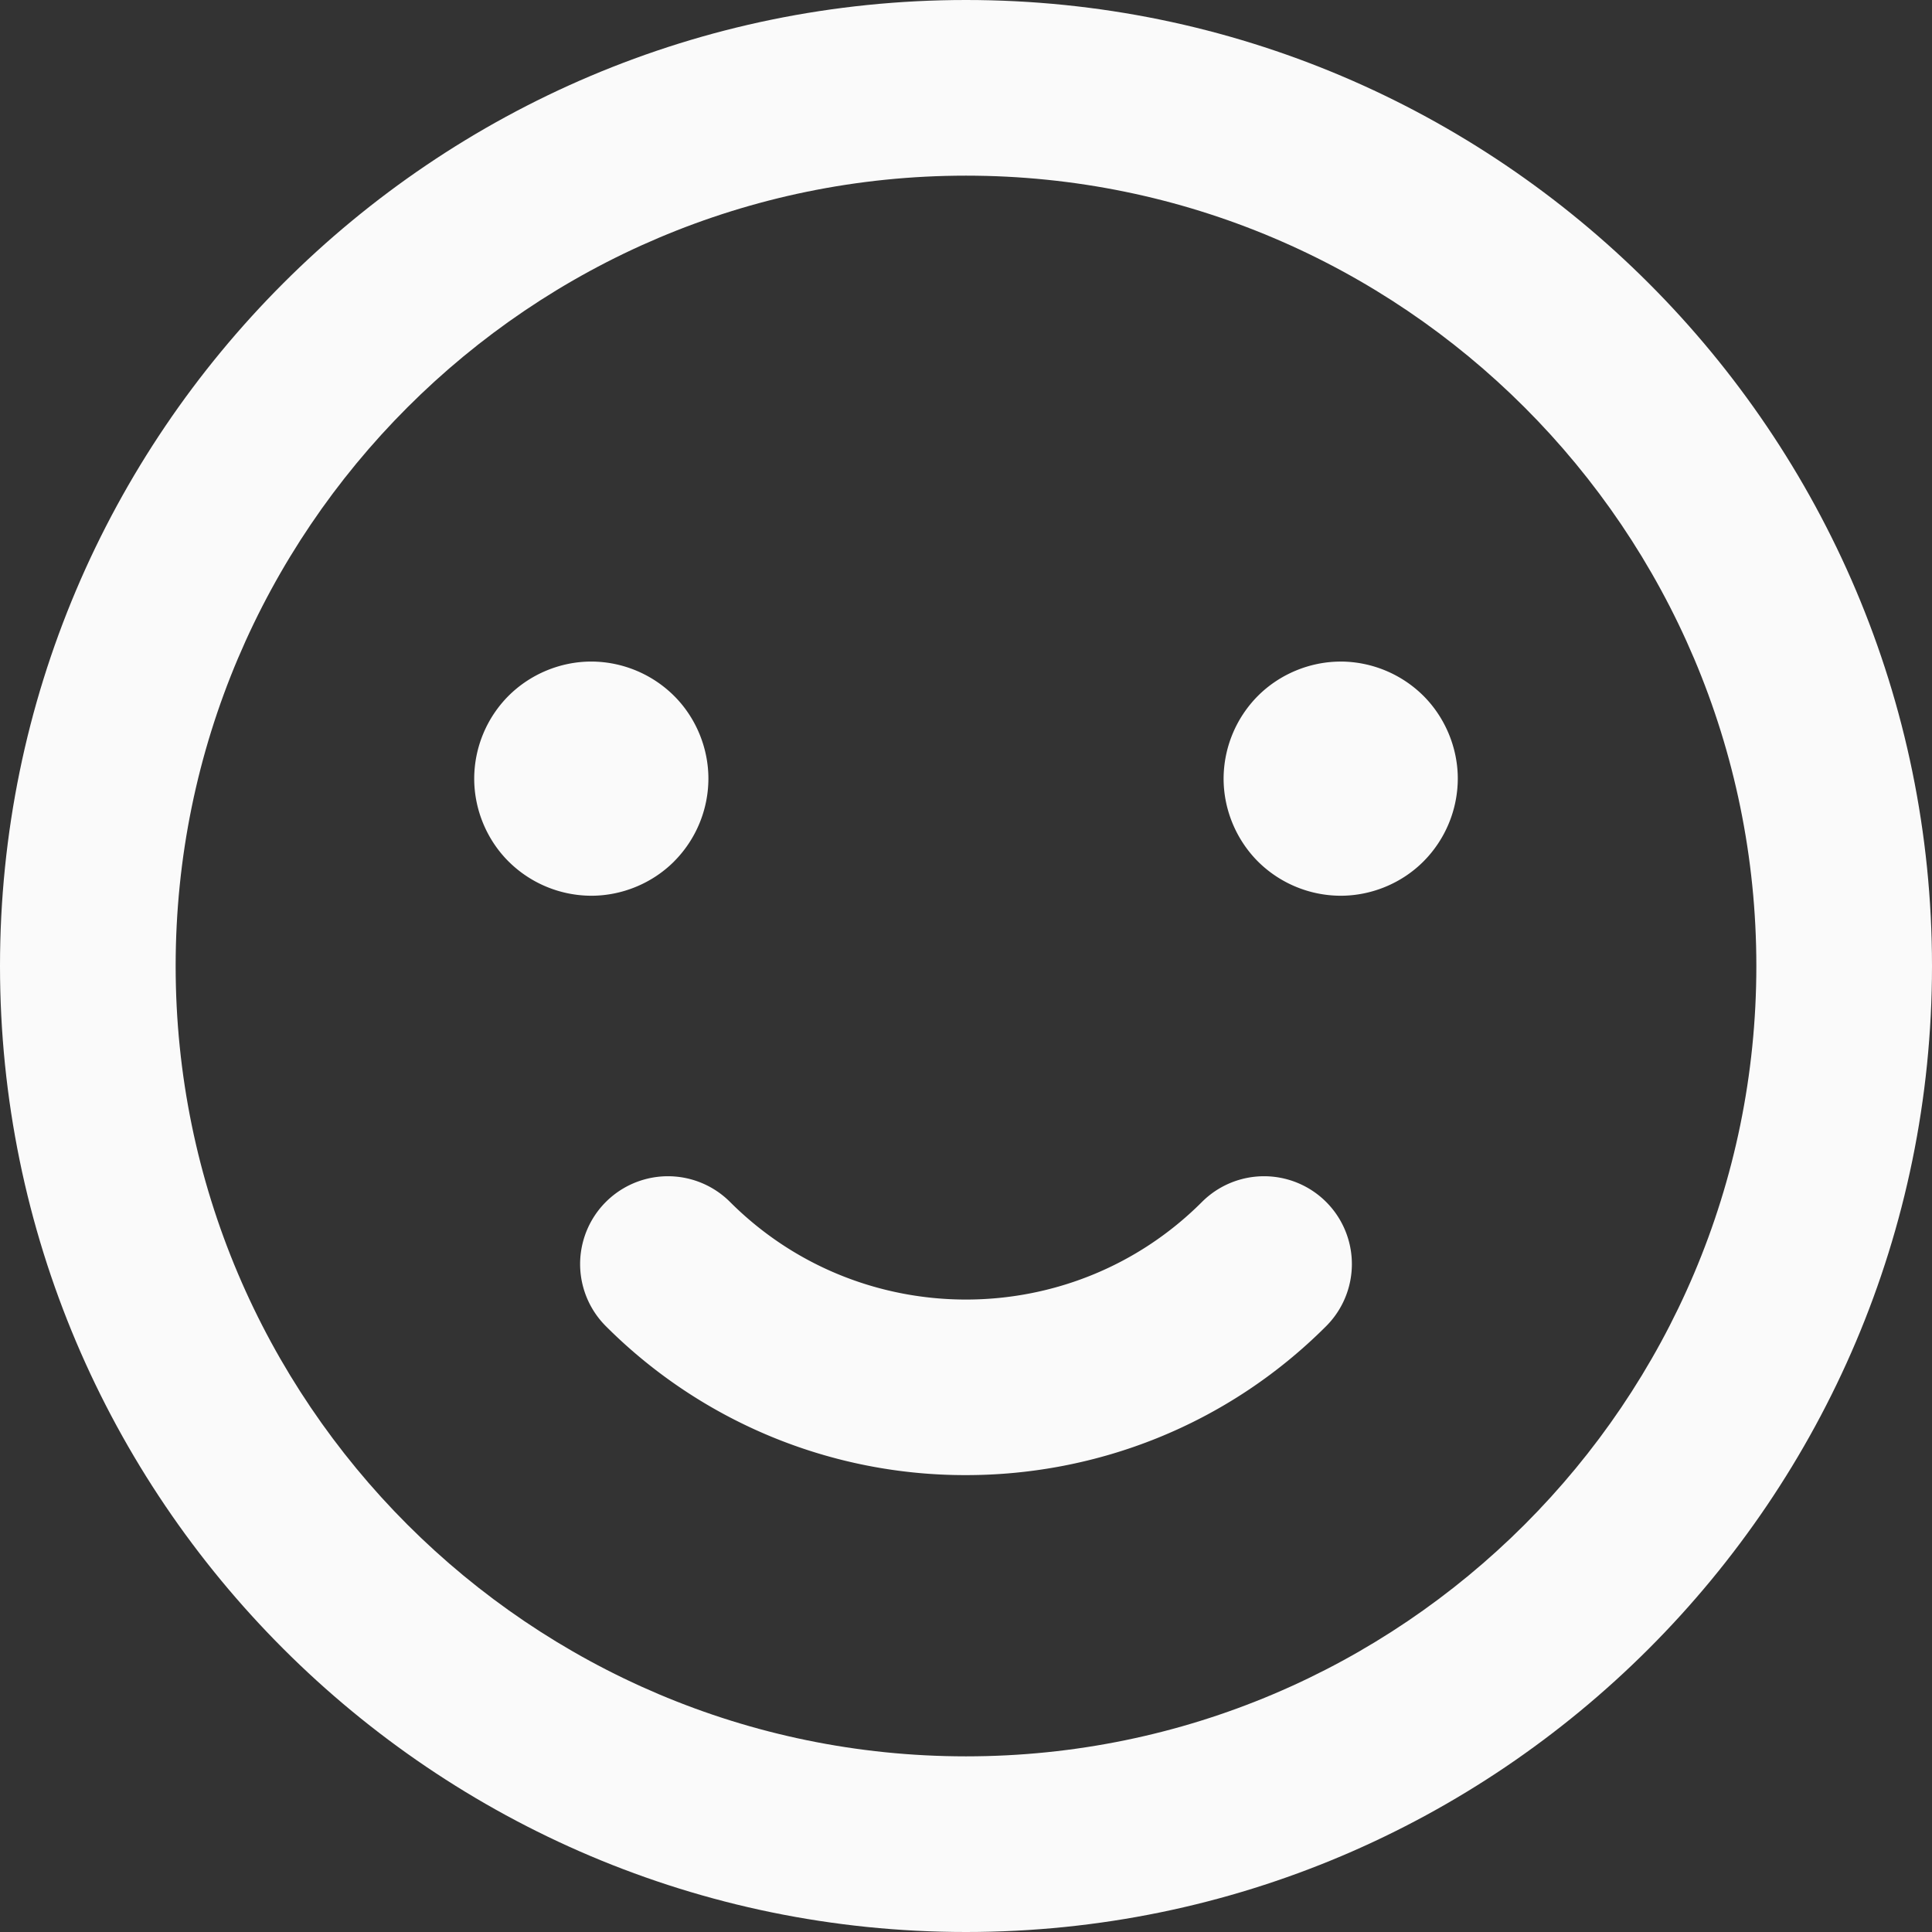 <svg width="60" height="60" fill="none" xmlns="http://www.w3.org/2000/svg"><rect width="100%" height="100%" fill="#333333" stroke="none"/><path d="M30 0C13.458 0 0 13.458 0 30s13.458 30 30 30 30-13.458 30-30S46.542 0 30 0zm0 54.545C16.466 54.545 5.455 43.535 5.455 30 5.455 16.466 16.465 5.455 30 5.455c13.534 0 24.545 11.01 24.545 24.545 0 13.534-11.01 24.545-24.545 24.545z" fill="#FAFAFA"/><path d="M37.328 37.328c-4.04 4.041-10.615 4.041-14.656 0a2.727 2.727 0 10-3.857 3.857A15.767 15.767 0 0030 45.811c4.05 0 8.102-1.542 11.185-4.626a2.727 2.727 0 10-3.857-3.857zM20.934 26.753A3.656 3.656 0 0022 24.182c0-.956-.387-1.895-1.066-2.571a3.664 3.664 0 00-2.57-1.066c-.959 0-1.895.39-2.572 1.066a3.657 3.657 0 00-1.065 2.57c0 .957.387 1.895 1.066 2.572a3.657 3.657 0 002.57 1.065c.957 0 1.895-.387 2.572-1.065zm20.702-6.207c-.956 0-1.894.389-2.57 1.065A3.662 3.662 0 0038 24.181c0 .96.39 1.895 1.065 2.572a3.657 3.657 0 002.571 1.065c.957 0 1.895-.387 2.571-1.065a3.66 3.66 0 001.066-2.571c0-.956-.39-1.895-1.066-2.571a3.664 3.664 0 00-2.57-1.066z" fill="#FAFAFA"/></svg>
